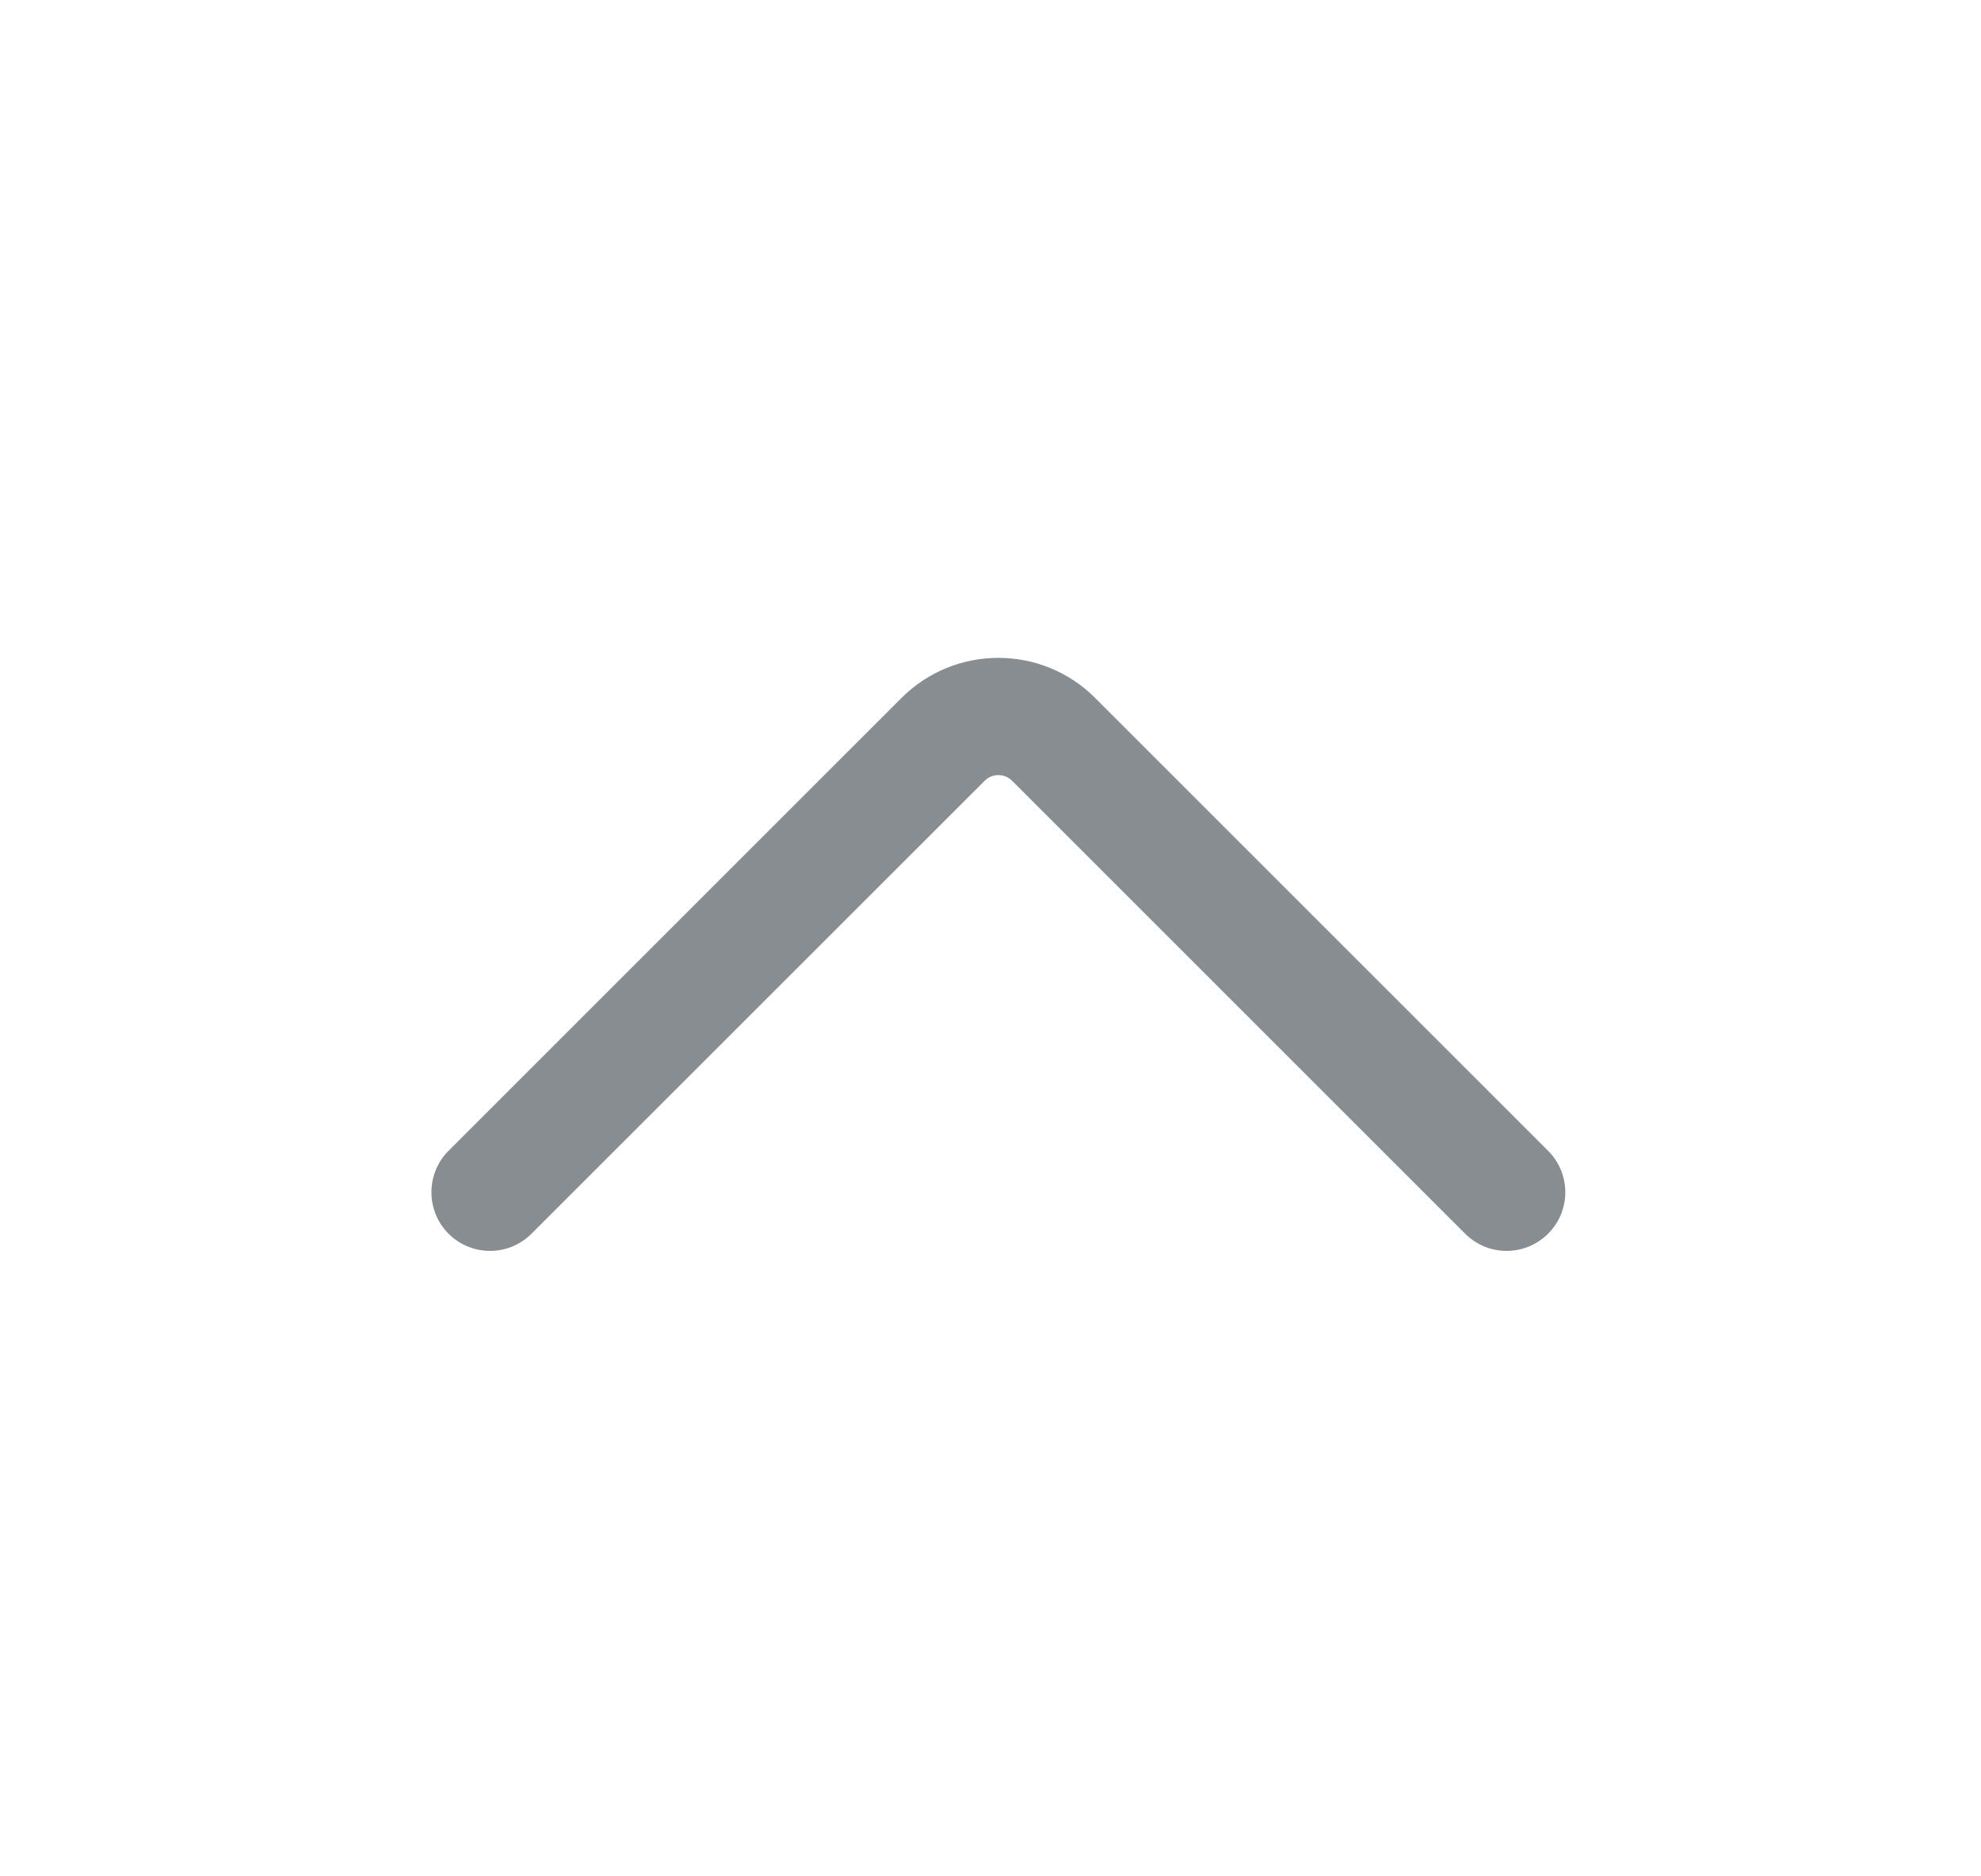<svg width="19" height="18" viewBox="0 0 19 18" fill="none" xmlns="http://www.w3.org/2000/svg">
<path fill-rule="evenodd" clip-rule="evenodd" d="M14.848 11.835C14.628 12.055 14.272 12.055 14.052 11.835L9.708 7.491C9.635 7.417 9.516 7.417 9.443 7.491L5.098 11.835C4.878 12.055 4.522 12.055 4.302 11.835C4.083 11.616 4.083 11.259 4.302 11.04L8.647 6.695C9.16 6.183 9.991 6.183 10.503 6.695L14.848 11.04C15.068 11.259 15.068 11.616 14.848 11.835Z" fill="#878D91"/>
</svg>
